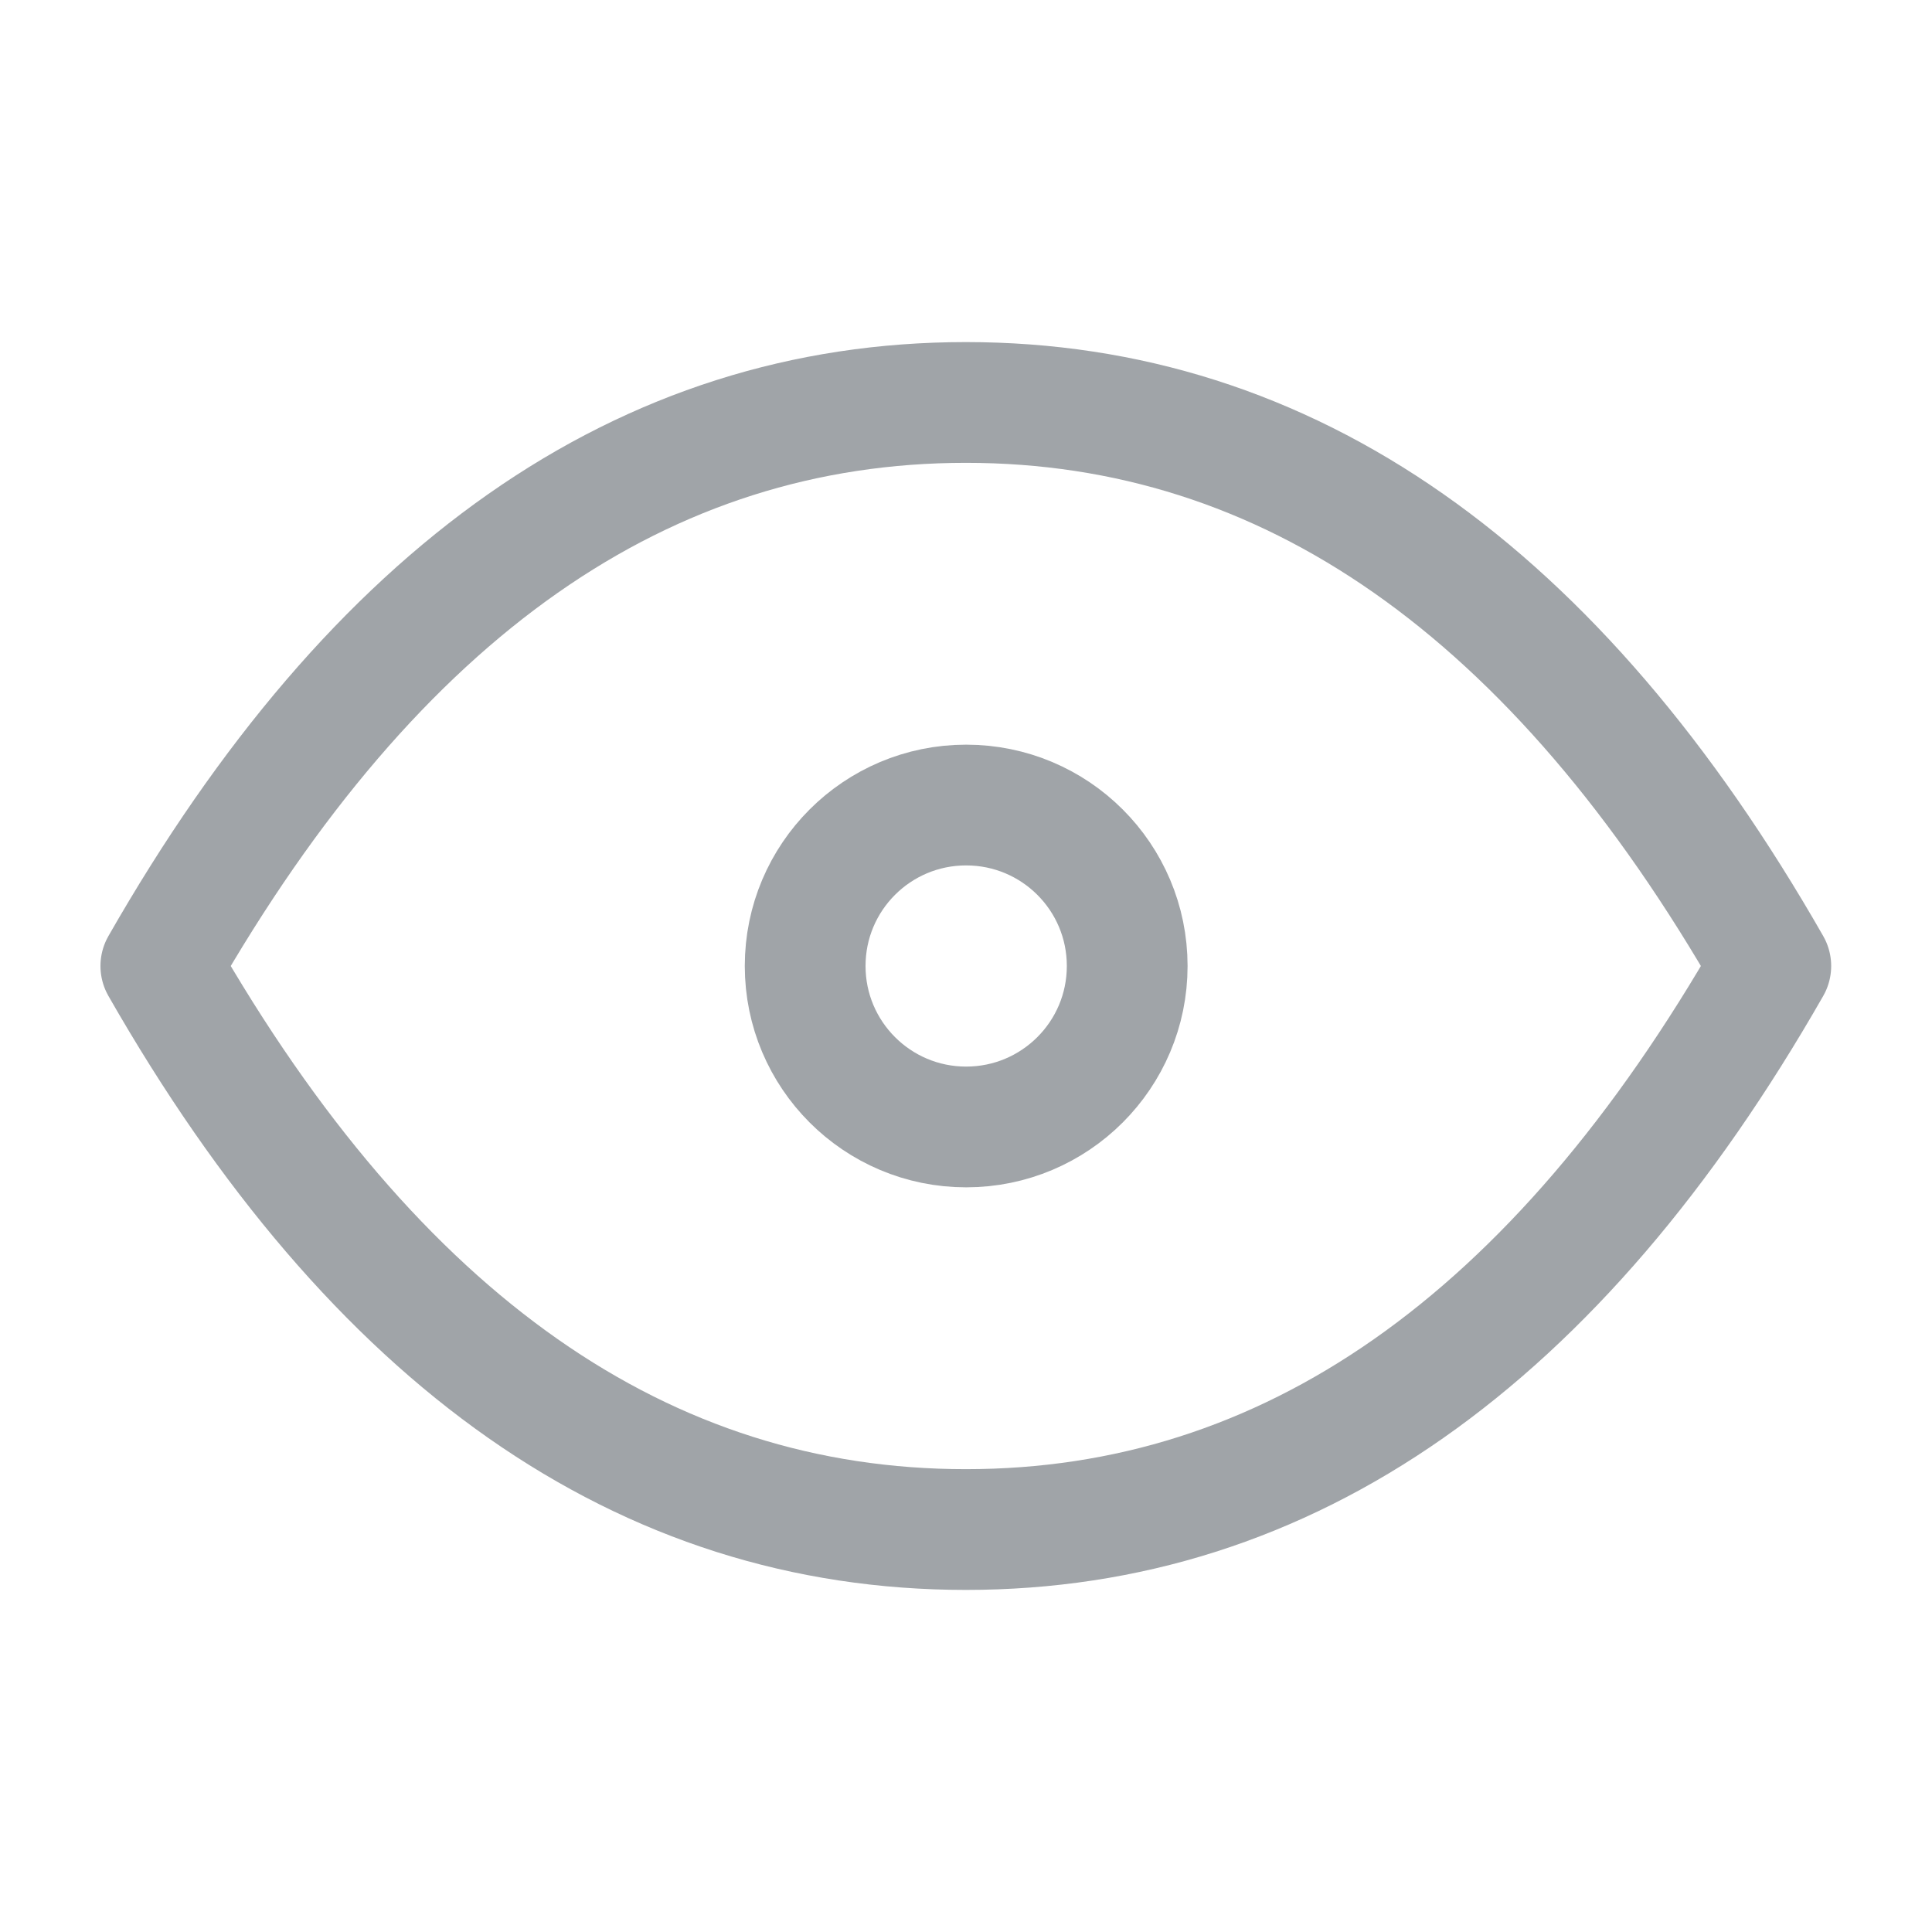 <svg width="16" height="16" viewBox="0 0 16 16" fill="none" xmlns="http://www.w3.org/2000/svg">
<g clip-path="url(#clip0_1010_14830)">
<path d="M8.001 9.333C8.738 9.333 9.335 8.736 9.335 8C9.335 7.263 8.738 6.667 8.001 6.667C7.265 6.667 6.668 7.263 6.668 8C6.668 8.736 7.265 9.333 8.001 9.333Z" stroke="#A0A4A8" stroke-linecap="round" stroke-linejoin="round"/>
<path d="M14.665 8C12.887 11.111 10.665 12.667 7.999 12.667C5.332 12.667 3.11 11.111 1.332 8C3.11 4.889 5.332 3.333 7.999 3.333C10.665 3.333 12.887 4.889 14.665 8Z" stroke="#A0A4A8" stroke-linecap="round" stroke-linejoin="round"/>
</g>
<defs>
<clipPath id="clip0_1010_14830">
<rect width="16" height="16" fill="white"/>
</clipPath>
</defs>
</svg>
